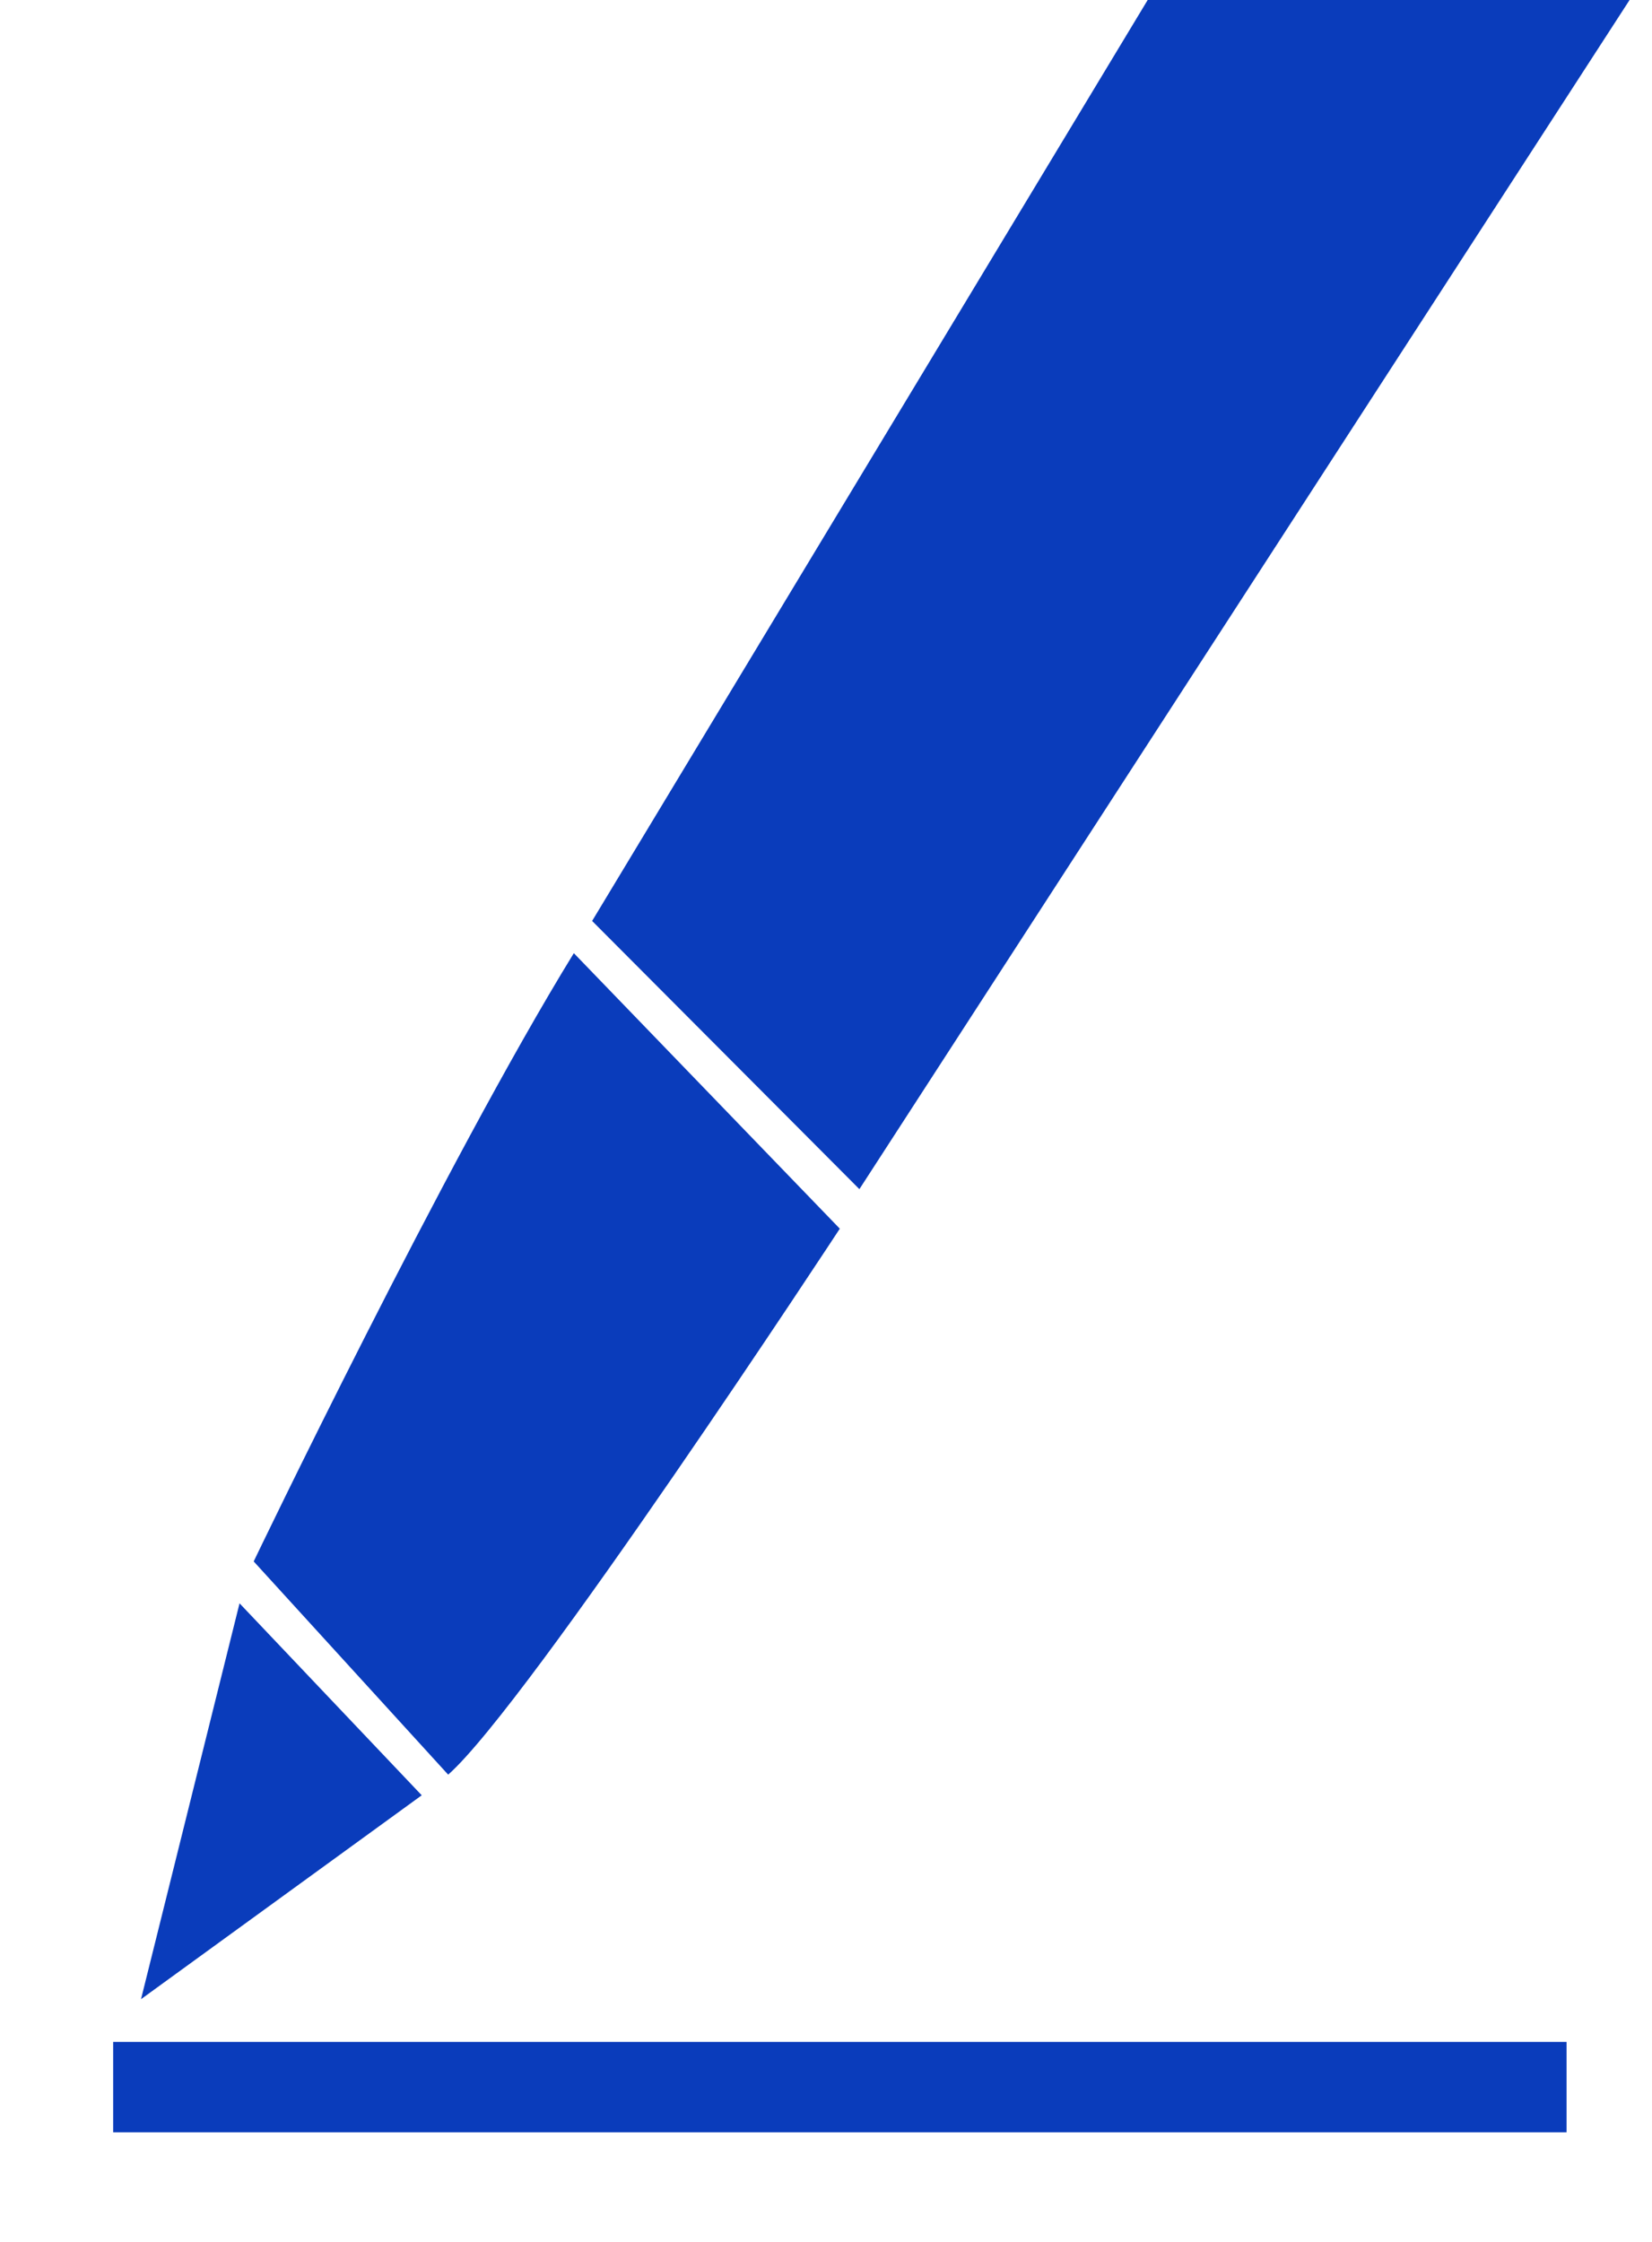 <svg width="14" height="19" viewBox="0 0 14 19" fill="none" xmlns="http://www.w3.org/2000/svg">
<path d="M13.276 17.305H0.959V18.071H13.276V17.305Z" fill="#0A3CBB"/>
<path d="M1.195 16.943L2.03 13.588L3.574 15.215L1.195 16.943Z" fill="#0A3CBB"/>
<path d="M2.15 13.233C2.15 13.233 3.772 9.852 4.863 8.078L7.117 10.413C7.117 10.413 4.474 14.445 3.798 15.04L2.15 13.233Z" fill="#0A3CBB"/>
<path d="M9.726 0H13.81L7.283 10.078L5.018 7.805L9.726 0Z" fill="#0A3CBB"/>
</svg>
